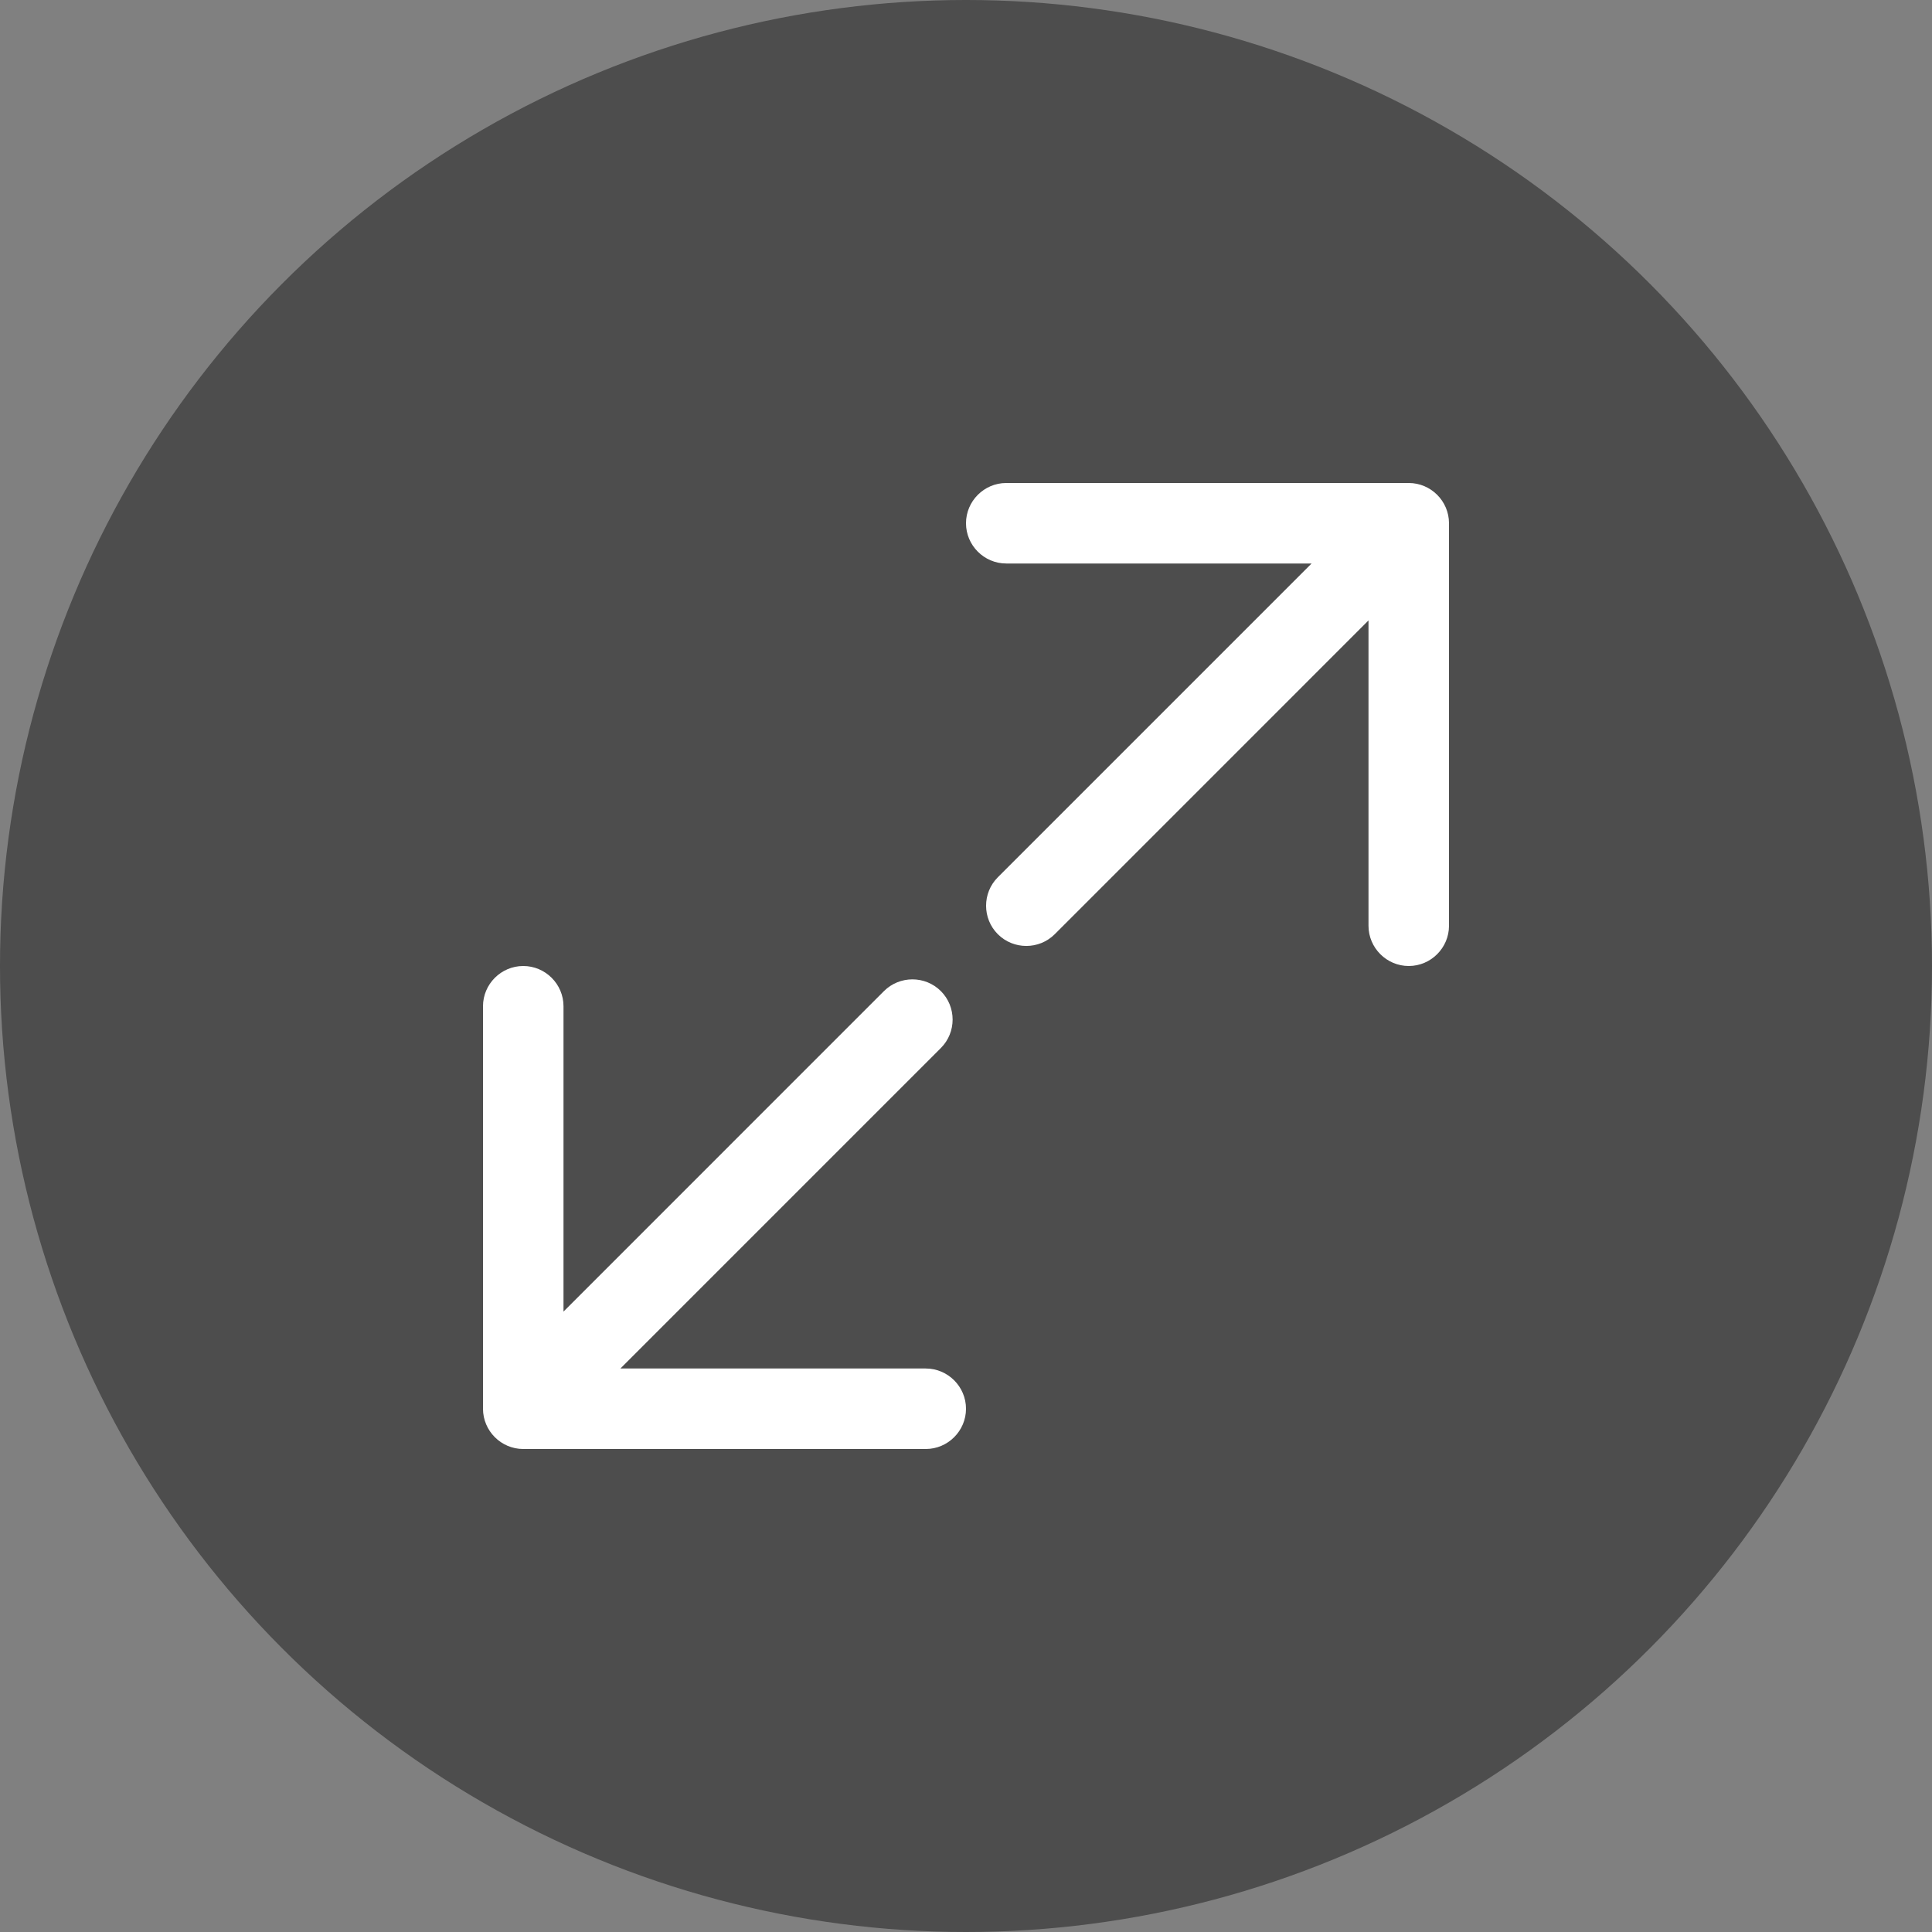<?xml version="1.0" encoding="utf-8"?>
<!-- Generator: Adobe Illustrator 16.0.0, SVG Export Plug-In . SVG Version: 6.00 Build 0)  -->
<!DOCTYPE svg PUBLIC "-//W3C//DTD SVG 1.1//EN" "http://www.w3.org/Graphics/SVG/1.1/DTD/svg11.dtd">
<svg version="1.1" id="Layer_1" xmlns="http://www.w3.org/2000/svg" xmlns:xlink="http://www.w3.org/1999/xlink" x="0px" y="0px"
	 width="120px" height="120px" viewBox="-30 -30 120 120" enable-background="new -30 -30 120 120" xml:space="preserve">
<rect x="-30" y="-30" width="120" height="120" fill="#808080" stroke="none"/>
<circle opacity="0.4" enable-background="new    " cx="30" cy="30" r="60"/>
<g>
	<path fill="#FFFFFF" d="M57.5,0c-1.375,0-3.625,0-5,0h-20C31.125,0,30,1.125,30,2.5S31.125,5,32.5,5h18.965L31.977,24.489
		c-0.973,0.972-0.973,2.562,0,3.536c0.974,0.972,2.562,0.972,3.535,0L55,8.536V27.5c0,1.375,1.125,2.5,2.5,2.5s2.5-1.125,2.5-2.5
		v-20c0-1.375,0-3.625,0-5S58.875,0,57.5,0z"/>
	<path fill="#FFFFFF" d="M27.5,55H8.534l19.905-19.906c0.973-0.972,0.973-2.562,0-3.535c-0.973-0.972-2.562-0.972-3.535,0L5,51.465
		V32.5C5,31.125,3.875,30,2.5,30S0,31.125,0,32.5v20c0,1.375,0,3.625,0,5S1.125,60,2.5,60s3.625,0,5,0h20c1.375,0,2.5-1.125,2.5-2.5
		S28.875,55,27.5,55z"/>
</g>
</svg>
